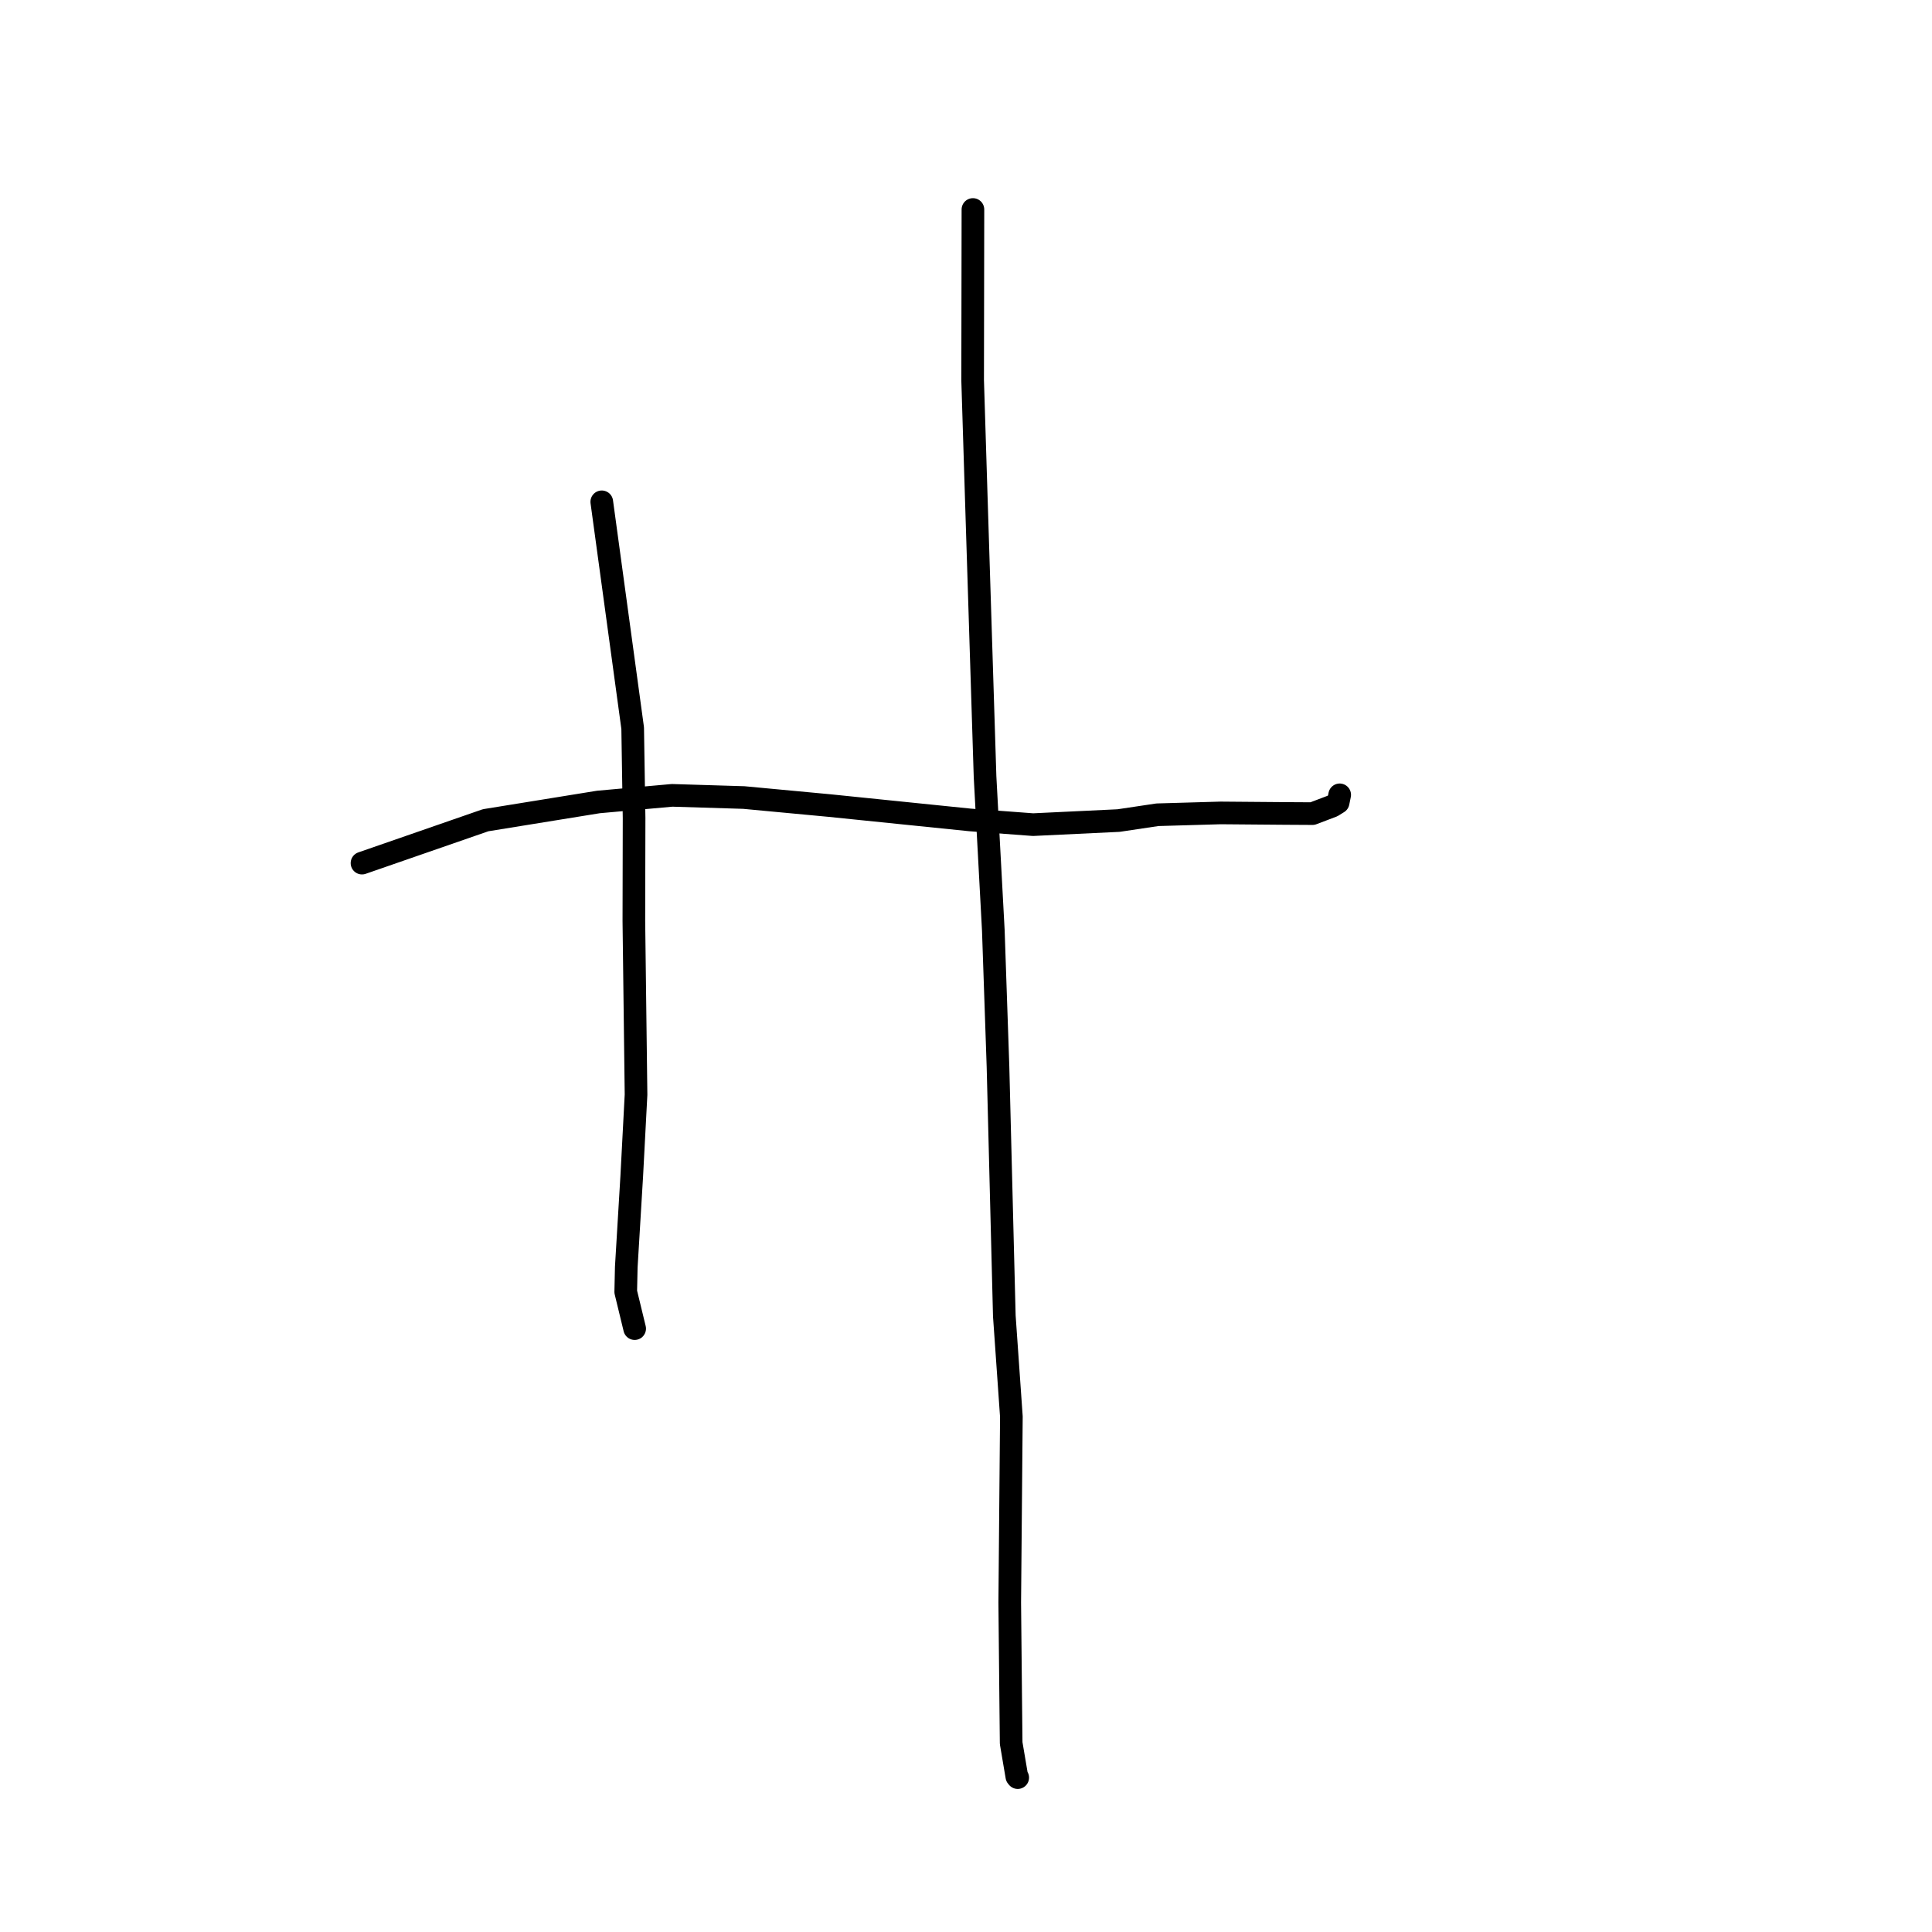 <?xml version="1.0" standalone="no"?>
    <svg width="256" height="256" xmlns="http://www.w3.org/2000/svg" version="1.1">
    <polyline stroke="black" stroke-width="3" stroke-linecap="round" fill="transparent" stroke-linejoin="round" points="47.966 114.367 64.346 108.686 79.295 106.266 89.059 105.388 98.564 105.678 109.906 106.741 128.526 108.643 136.888 109.269 148.213 108.729 153.362 107.959 161.736 107.717 170.325 107.788 173.91 107.809 176.555 106.803 177.31 106.334 177.457 105.612 177.516 105.321 " />
        <polyline stroke="black" stroke-width="3" stroke-linecap="round" fill="transparent" stroke-linejoin="round" points="79.738 66.493 83.833 96.478 84.02 108.4 83.99 122.048 84.278 145.047 83.708 155.875 82.985 167.893 82.913 171.177 84 175.655 84.096 176.05 " />
        <polyline stroke="black" stroke-width="3" stroke-linecap="round" fill="transparent" stroke-linejoin="round" points="128.918 27.758 128.88 50.395 129.344 65.358 130.524 102.9 131.621 123.289 132.239 141.329 133.078 174.371 134.013 187.716 133.796 212.34 133.924 225.241 133.984 230.969 134.735 235.4 134.854 235.544 " />
        </svg>